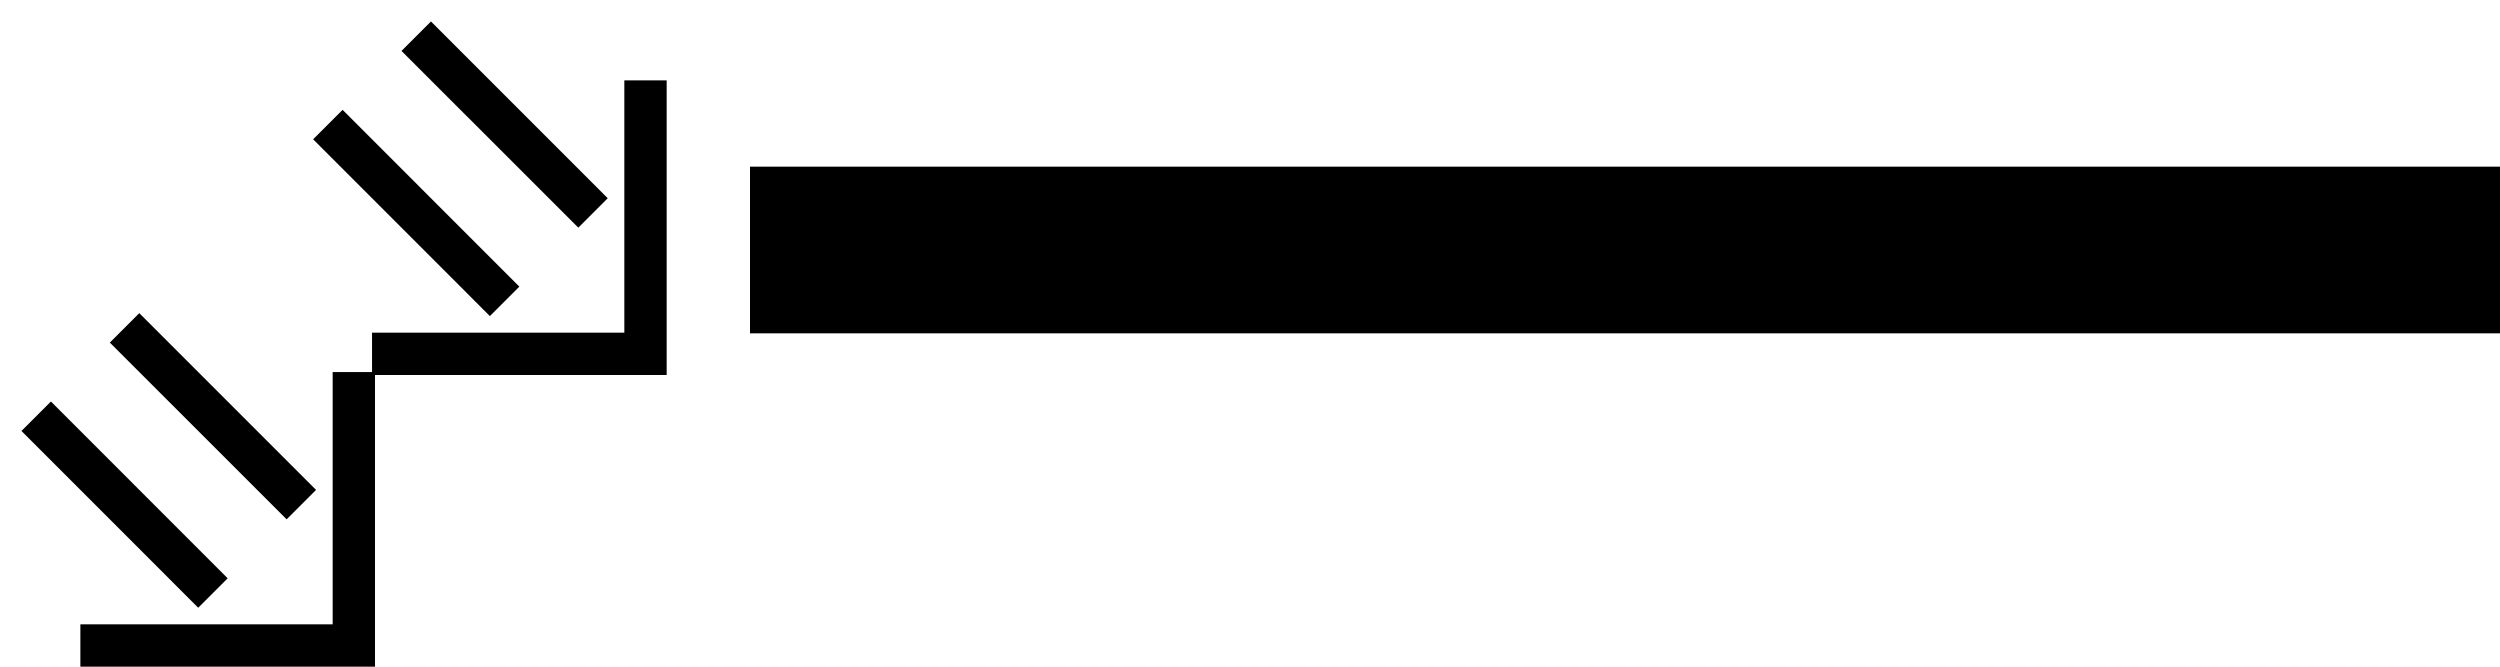 <?xml version="1.0" encoding="UTF-8" standalone="no"?>
<svg
   xmlns:dc="http://purl.org/dc/elements/1.1/"
   xmlns:cc="http://creativecommons.org/ns#"
   xmlns:rdf="http://www.w3.org/1999/02/22-rdf-syntax-ns#"
   xmlns:svg="http://www.w3.org/2000/svg"
   xmlns="http://www.w3.org/2000/svg"
   xmlns:sodipodi="http://sodipodi.sourceforge.net/DTD/sodipodi-0.dtd"
   xmlns:inkscape="http://www.inkscape.org/namespaces/inkscape"
   version="1.0"
   width="60"
   height="16"
   id="svg2"
   inkscape:version="0.47 r22583"
   sodipodi:docname="05-01-003-01-02-10.svg">
  <defs
     id="defs14">
    <inkscape:perspective
       sodipodi:type="inkscape:persp3d"
       inkscape:vp_x="0 : 5.5 : 1"
       inkscape:vp_y="0 : 1000 : 0"
       inkscape:vp_z="10 : 5.5 : 1"
       inkscape:persp3d-origin="5 : 3.6666667 : 1"
       id="perspective16" />
  </defs>
  <sodipodi:namedview
     pagecolor="#ffffff"
     bordercolor="#666666"
     borderopacity="1"
     objecttolerance="10"
     gridtolerance="10"
     guidetolerance="10"
     inkscape:pageopacity="0"
     inkscape:pageshadow="2"
     inkscape:window-width="917"
     inkscape:window-height="792"
     id="namedview12"
     showgrid="true"
     inkscape:zoom="13.6"
     inkscape:cx="30"
     inkscape:cy="8"
     inkscape:window-x="313"
     inkscape:window-y="0"
     inkscape:window-maximized="0"
     inkscape:current-layer="svg2"
     showborder="true"
     inkscape:showpageshadow="true">
    <inkscape:grid
       type="xygrid"
       id="grid2822"
       empspacing="5"
       visible="true"
       enabled="true"
       snapvisiblegridlinesonly="true" />
  </sodipodi:namedview>
  <path
     style="fill:#000000;fill-opacity:1;stroke:none"
     d="M 60,4 18,4 18,8 60,8 60,4 z"
     id="rect2813" />
  <path
     style="fill:#000000;fill-opacity:1;stroke:none"
     d="m 16,9 0,-7.071 -1.016,0 0,6.055 -6.055,0 L 8.929,9 16,9 z"
     id="path2813" />
  <path
     style="fill:#000000;fill-opacity:1;stroke:none"
     d="M 14.586,4.757 13.879,5.464 9.636,1.222 l 0.707,-0.707 4.243,4.243 z"
     id="rect2815" />
  <path
     style="fill:#000000;fill-opacity:1;stroke:none"
     d="M 12.464,6.879 11.757,7.586 7.515,3.343 8.222,2.636 12.464,6.879 z"
     id="rect2817" />
  <path
     id="path2836"
     d="m 9,16 0,-7.071 -1.016,0 0,6.055 -6.055,0 0,1.016 L 9,16 z"
     style="fill:#000000;fill-opacity:1;stroke:none" />
  <path
     id="path2838"
     d="M 7.586,11.757 6.879,12.464 2.636,8.222 3.343,7.515 l 4.243,4.243 z"
     style="fill:#000000;fill-opacity:1;stroke:none" />
  <path
     id="path2840"
     d="M 5.464,13.879 4.757,14.586 0.515,10.343 1.222,9.636 5.464,13.879 z"
     style="fill:#000000;fill-opacity:1;stroke:none" />
</svg>
